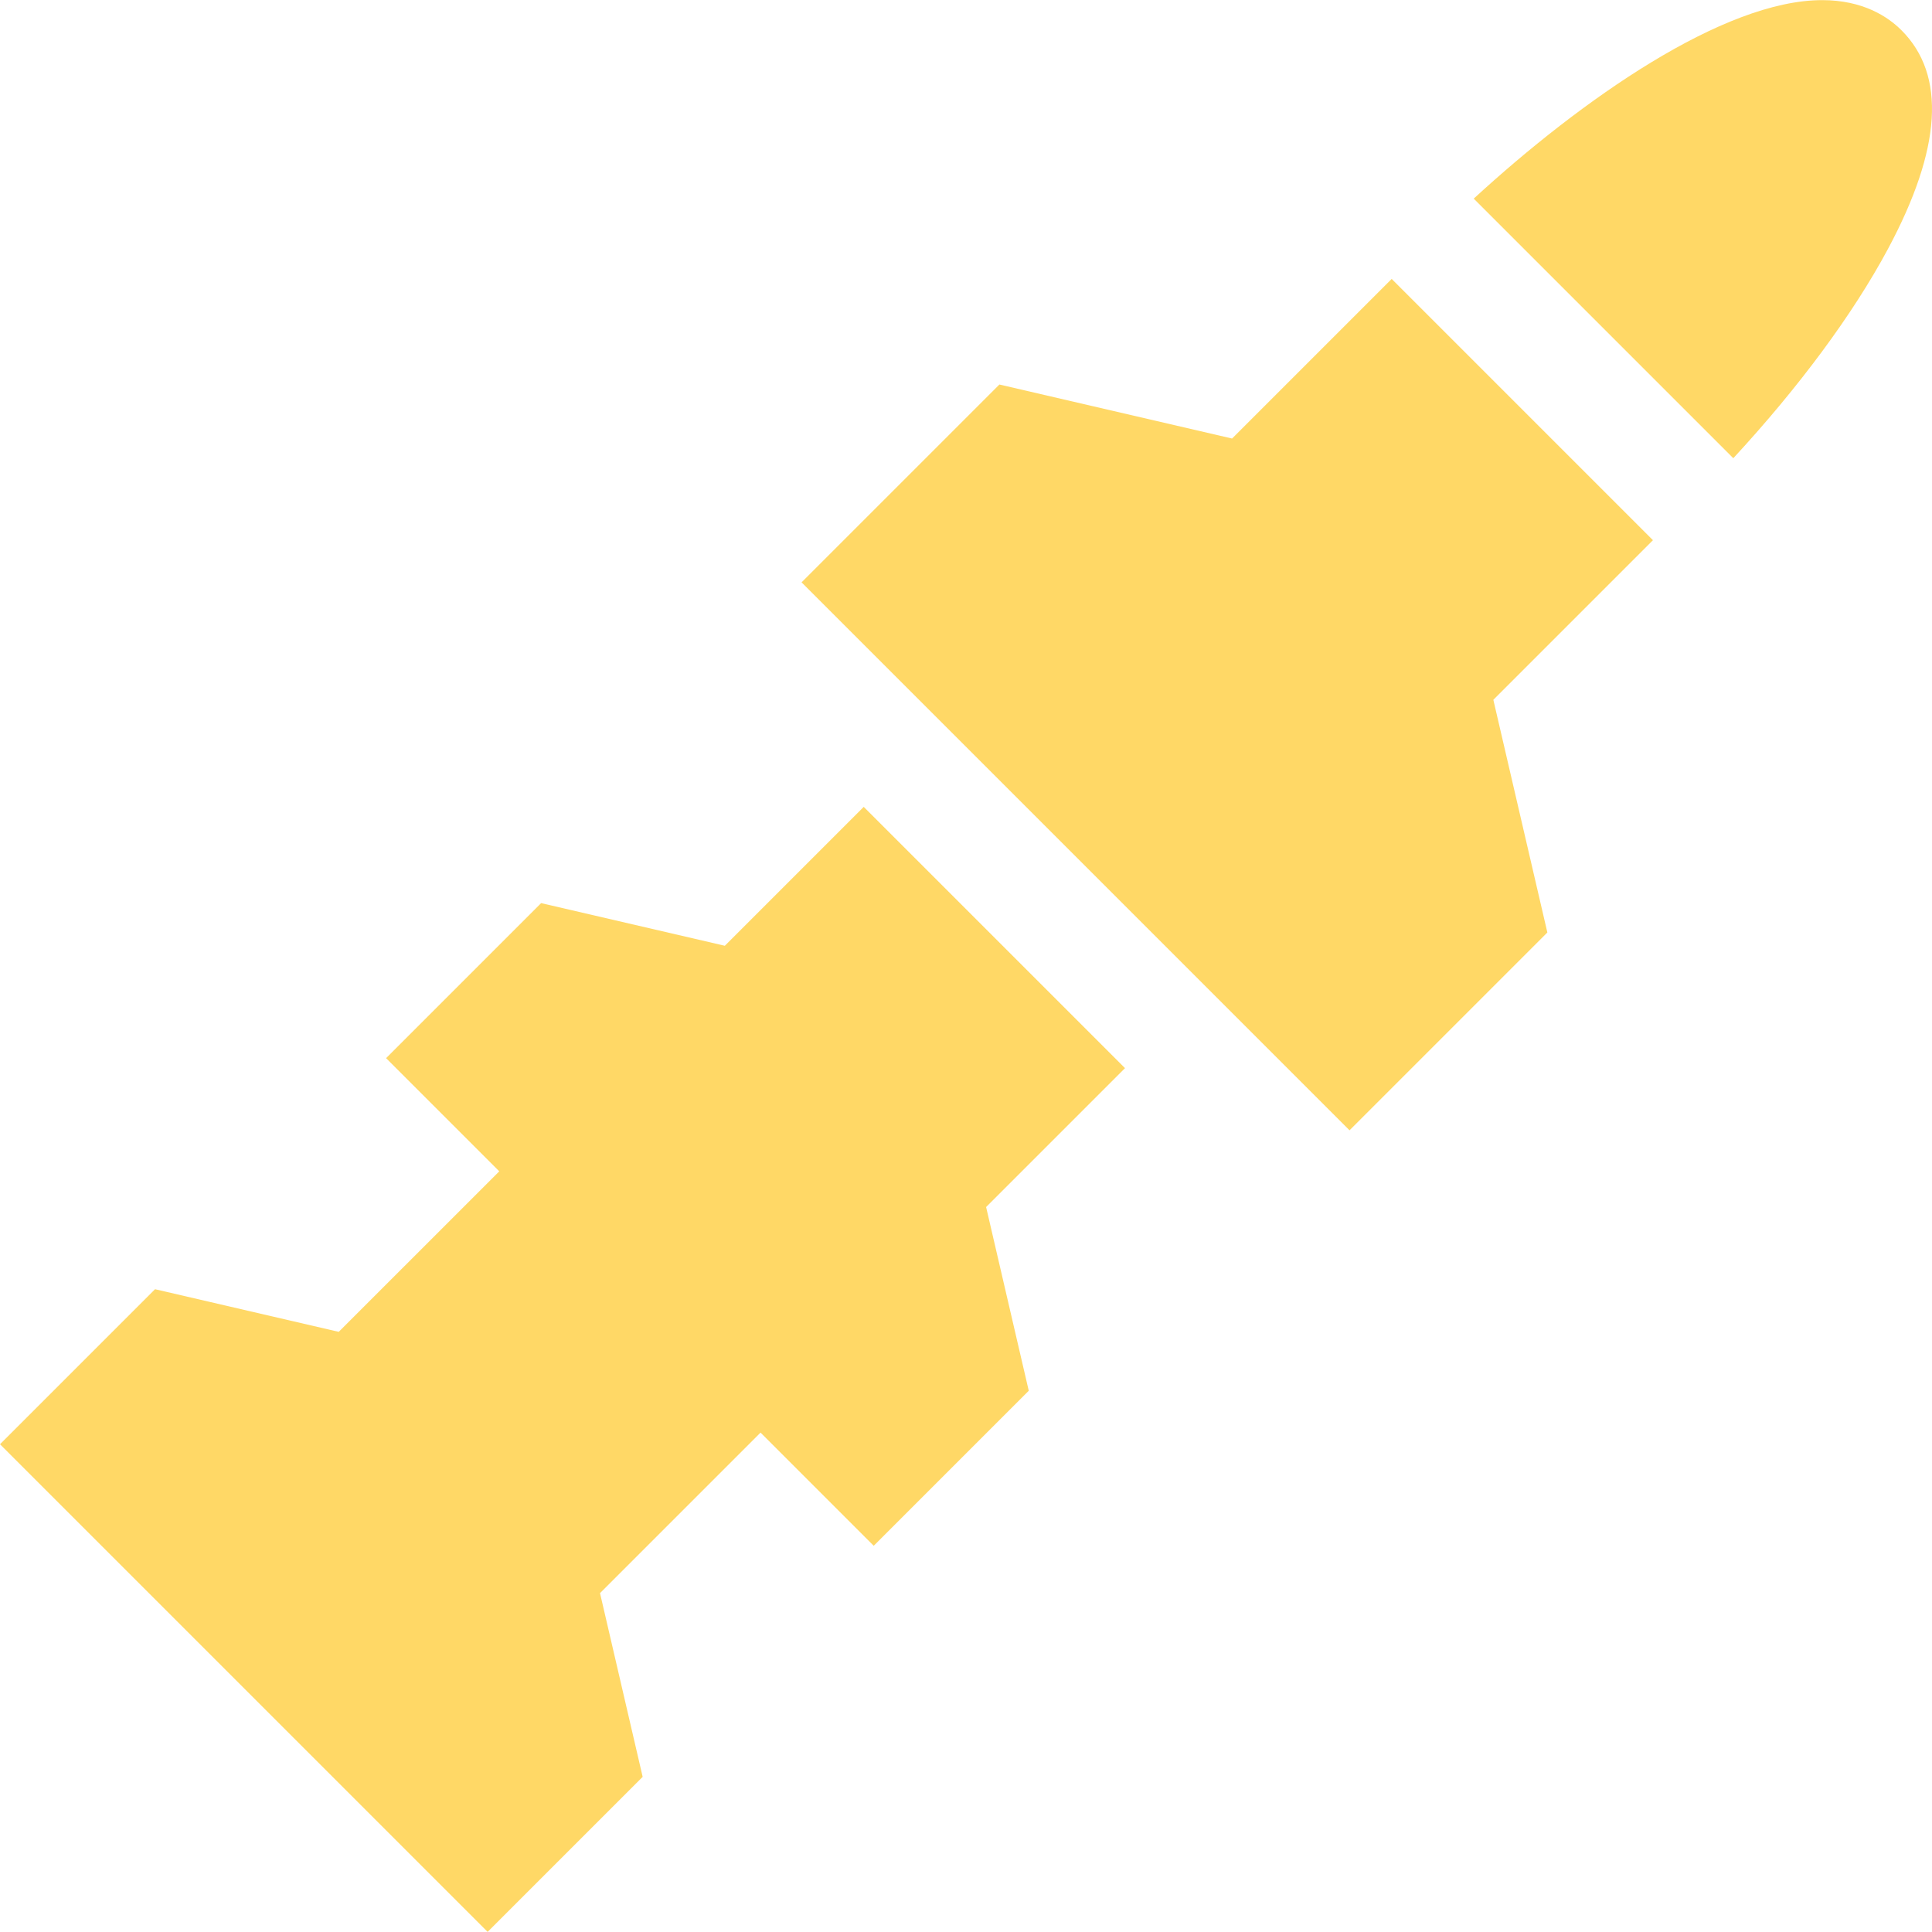 <!DOCTYPE svg PUBLIC "-//W3C//DTD SVG 1.1//EN" "http://www.w3.org/Graphics/SVG/1.1/DTD/svg11.dtd">
<!-- Uploaded to: SVG Repo, www.svgrepo.com, Transformed by: SVG Repo Mixer Tools -->
<svg fill="#FFD866" height="800px" width="800px" version="1.1" id="Layer_1" xmlns="http://www.w3.org/2000/svg" xmlns:xlink="http://www.w3.org/1999/xlink" viewBox="0 0 512 512" xml:space="preserve">
<g id="SVGRepo_bgCarrier" stroke-width="0"/>
<g id="SVGRepo_tracerCarrier" stroke-linecap="round" stroke-linejoin="round"/>
<g id="SVGRepo_iconCarrier"> <g> <g> <path d="M503.929,8.038c-3.652-3.652-10.265-8.004-21.033-8.004c-26.149,0-63.832,26.405-92.344,52.605l68.791,68.791 c17.375-18.803,31.699-38.129,40.977-55.44C514.573,39.395,515.788,19.897,503.929,8.038z"/> </g> </g> <g> <g> <polygon points="298.139,283.068 228.898,213.827 192.087,250.637 143.403,239.336 102.317,280.422 132.31,310.414 89.769,352.954 41.086,341.654 0,382.74 29.992,412.731 51.503,434.243 77.723,460.462 99.233,481.974 129.226,511.966 170.312,470.88 159.011,422.197 201.552,379.656 231.544,409.648 272.63,368.562 261.329,319.879 "/> </g> </g> <g> <g> <polygon points="438.048,143.16 368.807,73.918 326.511,116.214 264.85,101.901 212.423,154.328 357.638,299.543 410.065,247.116 395.752,185.455 "/> </g> </g> </g>
</svg>